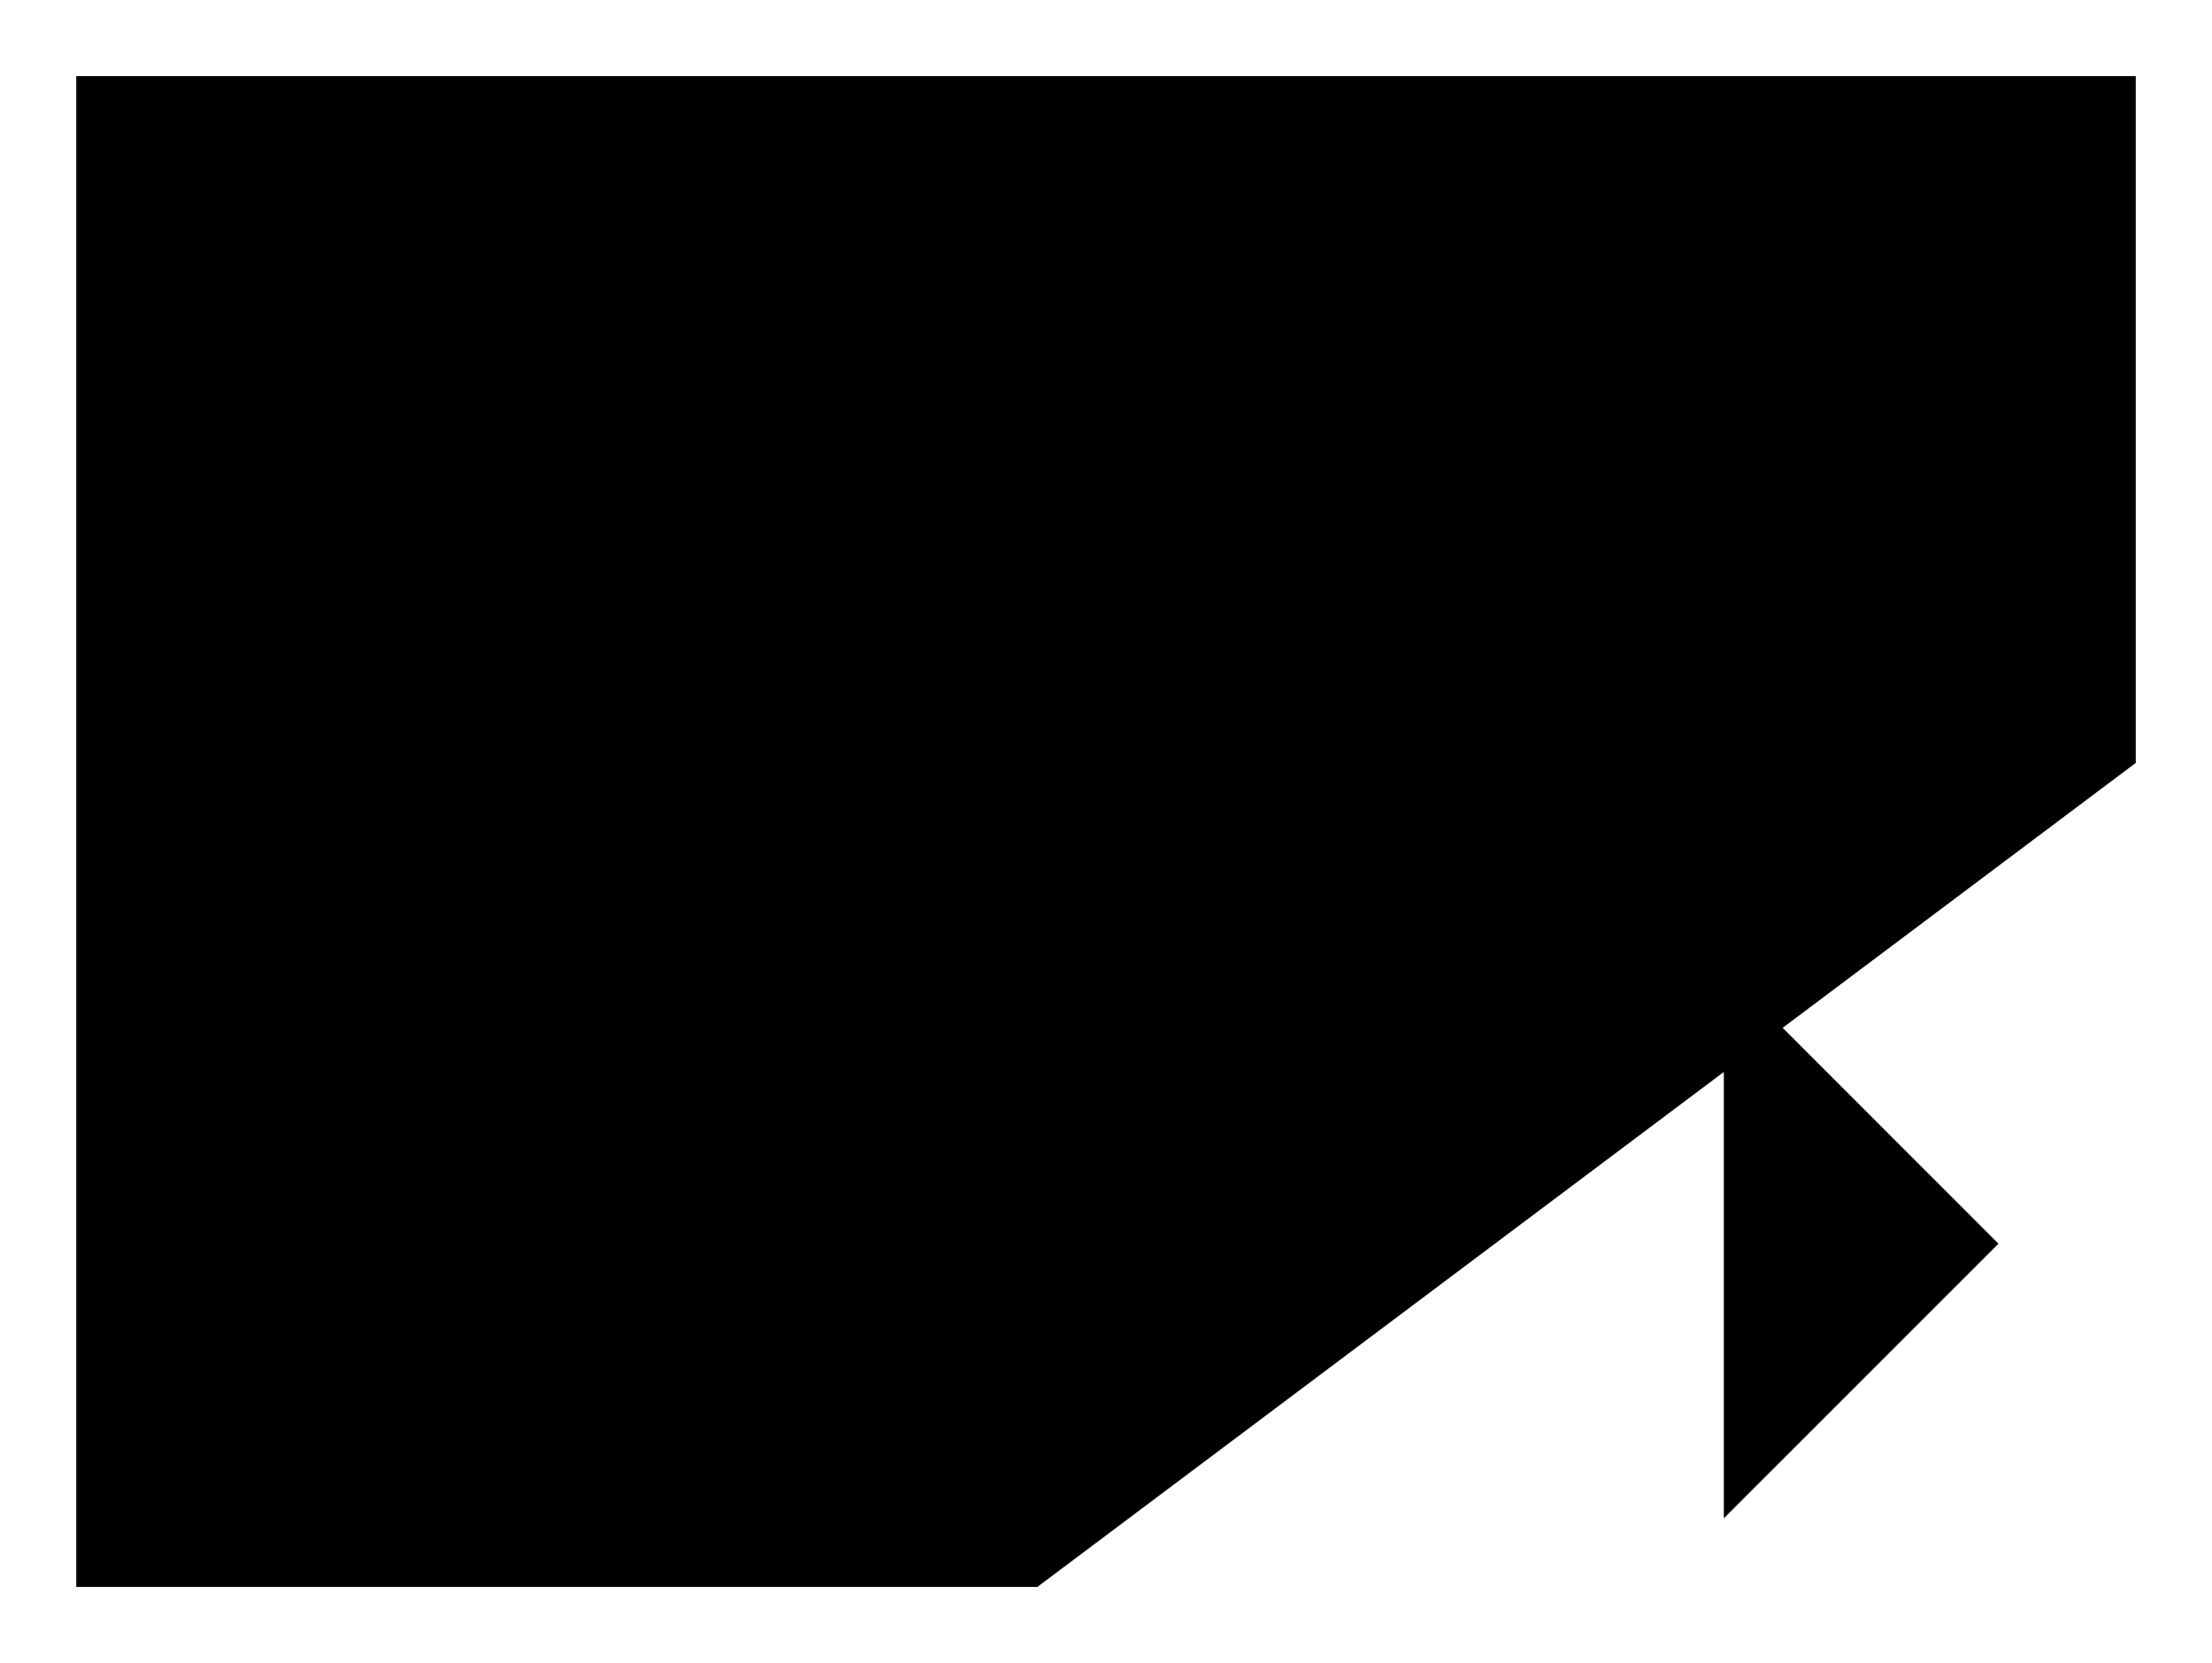 <svg xmlns="http://www.w3.org/2000/svg" viewBox="0 0 24.663 18.539" class="triggerAction"><g transform="translate(-0.15 -4.15)"><path class="a" d="M11.716,21.839H1V5H23.963v7.654"></path><path class="a" d="M1,5l11.481,8.42L23.963,5"></path><path class="a" d="M25,18l3.062,3.062L25,24.123" transform="translate(-5.63 -3.049)"></path><line class="a" x1="7" transform="translate(15 18)"></line></g></svg>